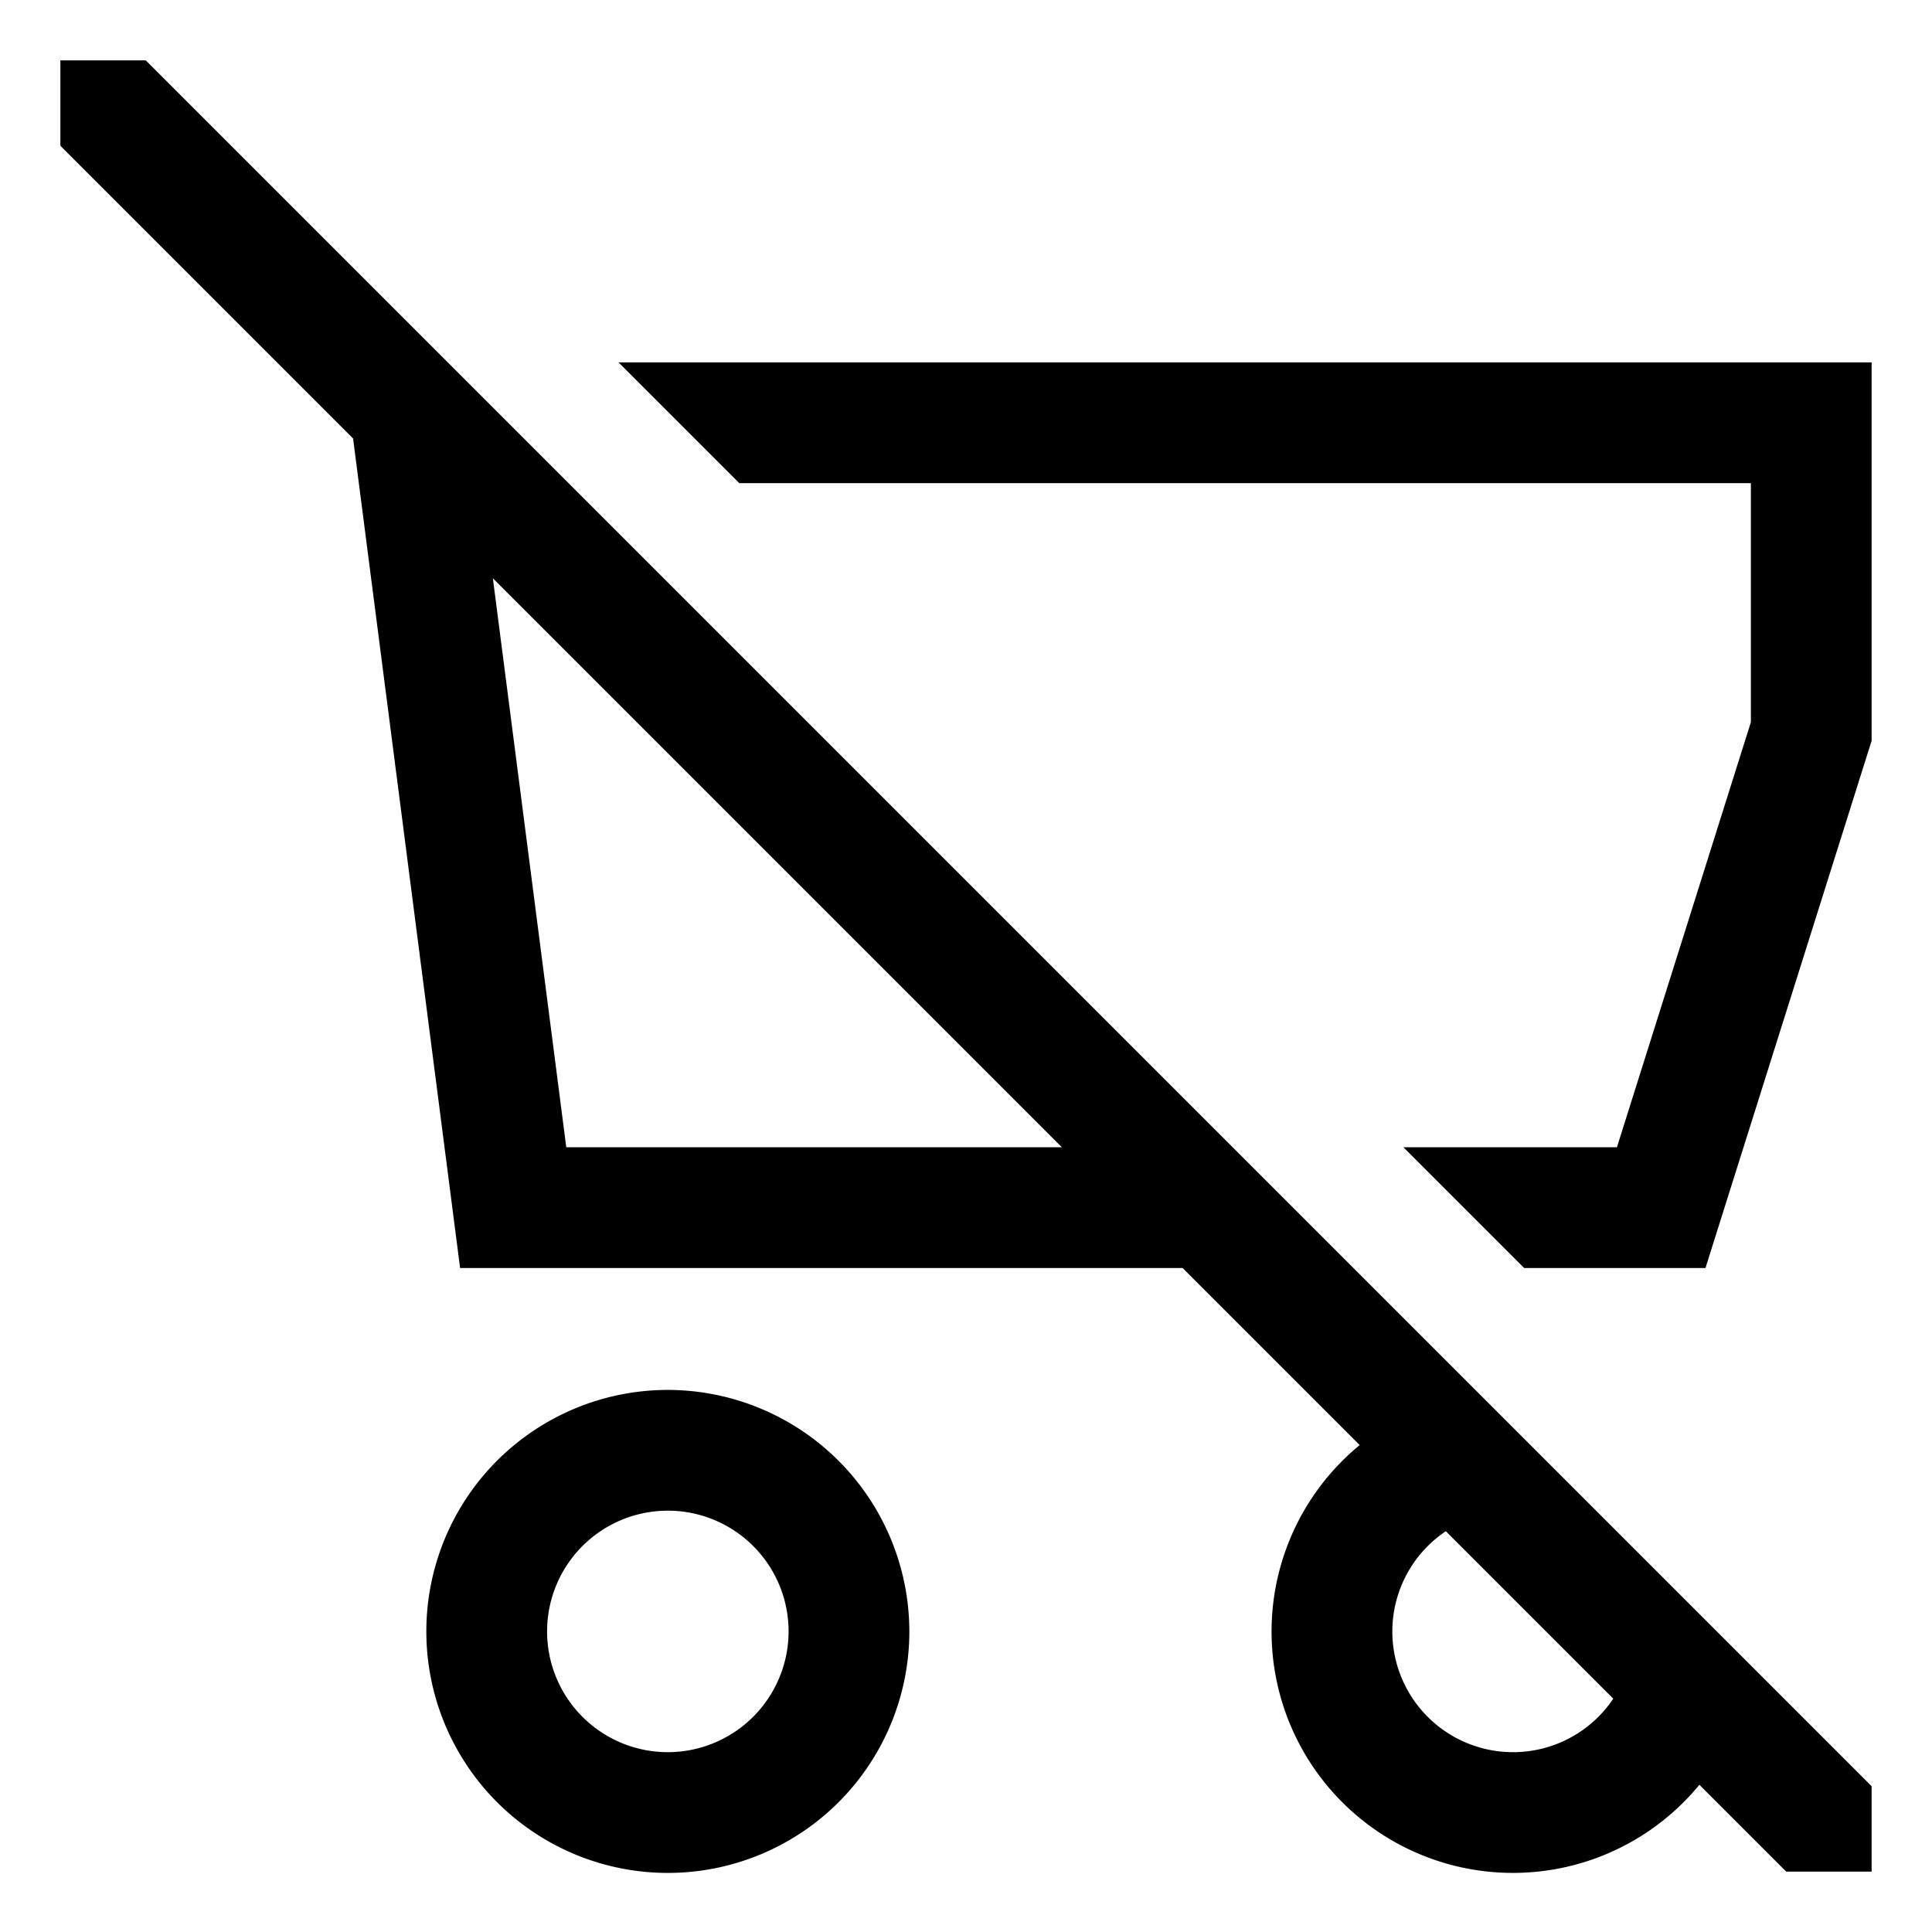 <svg xmlns="http://www.w3.org/2000/svg" id="export" viewBox="0 0 512 512">
  <defs>
    <style>
      .cls-1{fill:currentColor}
    </style>
  </defs>
  <path d="M176.984,368.344a64,64,0,1,0,64,64A64.073,64.073,0,0,0,176.984,368.344Zm0,96a32,32,0,1,1,32-32A32.036,32.036,0,0,1,176.984,464.344Z" class="cls-1"/>
  <polygon points="163.92 96.039 195.92 128.039 464 128.039 464 191.383 428.5 304.039 371.92 304.039 403.92 336.039 451.968 336.039 496 196.305 496 96.039 163.92 96.039" class="cls-1"/>
  <path d="M38.627,16H16V38.627l77.569,77.569,28.363,219.843h191.48L360.333,382.96a63.961,63.961,0,1,0,90.024,90.024L473.373,496H496V473.373ZM150.068,304.039,130.614,153.241,281.412,304.039Zm250.916,160.305a31.986,31.986,0,0,1-17.823-58.556l44.376,44.376A31.974,31.974,0,0,1,400.984,464.344Z" class="cls-1"/>
</svg>

